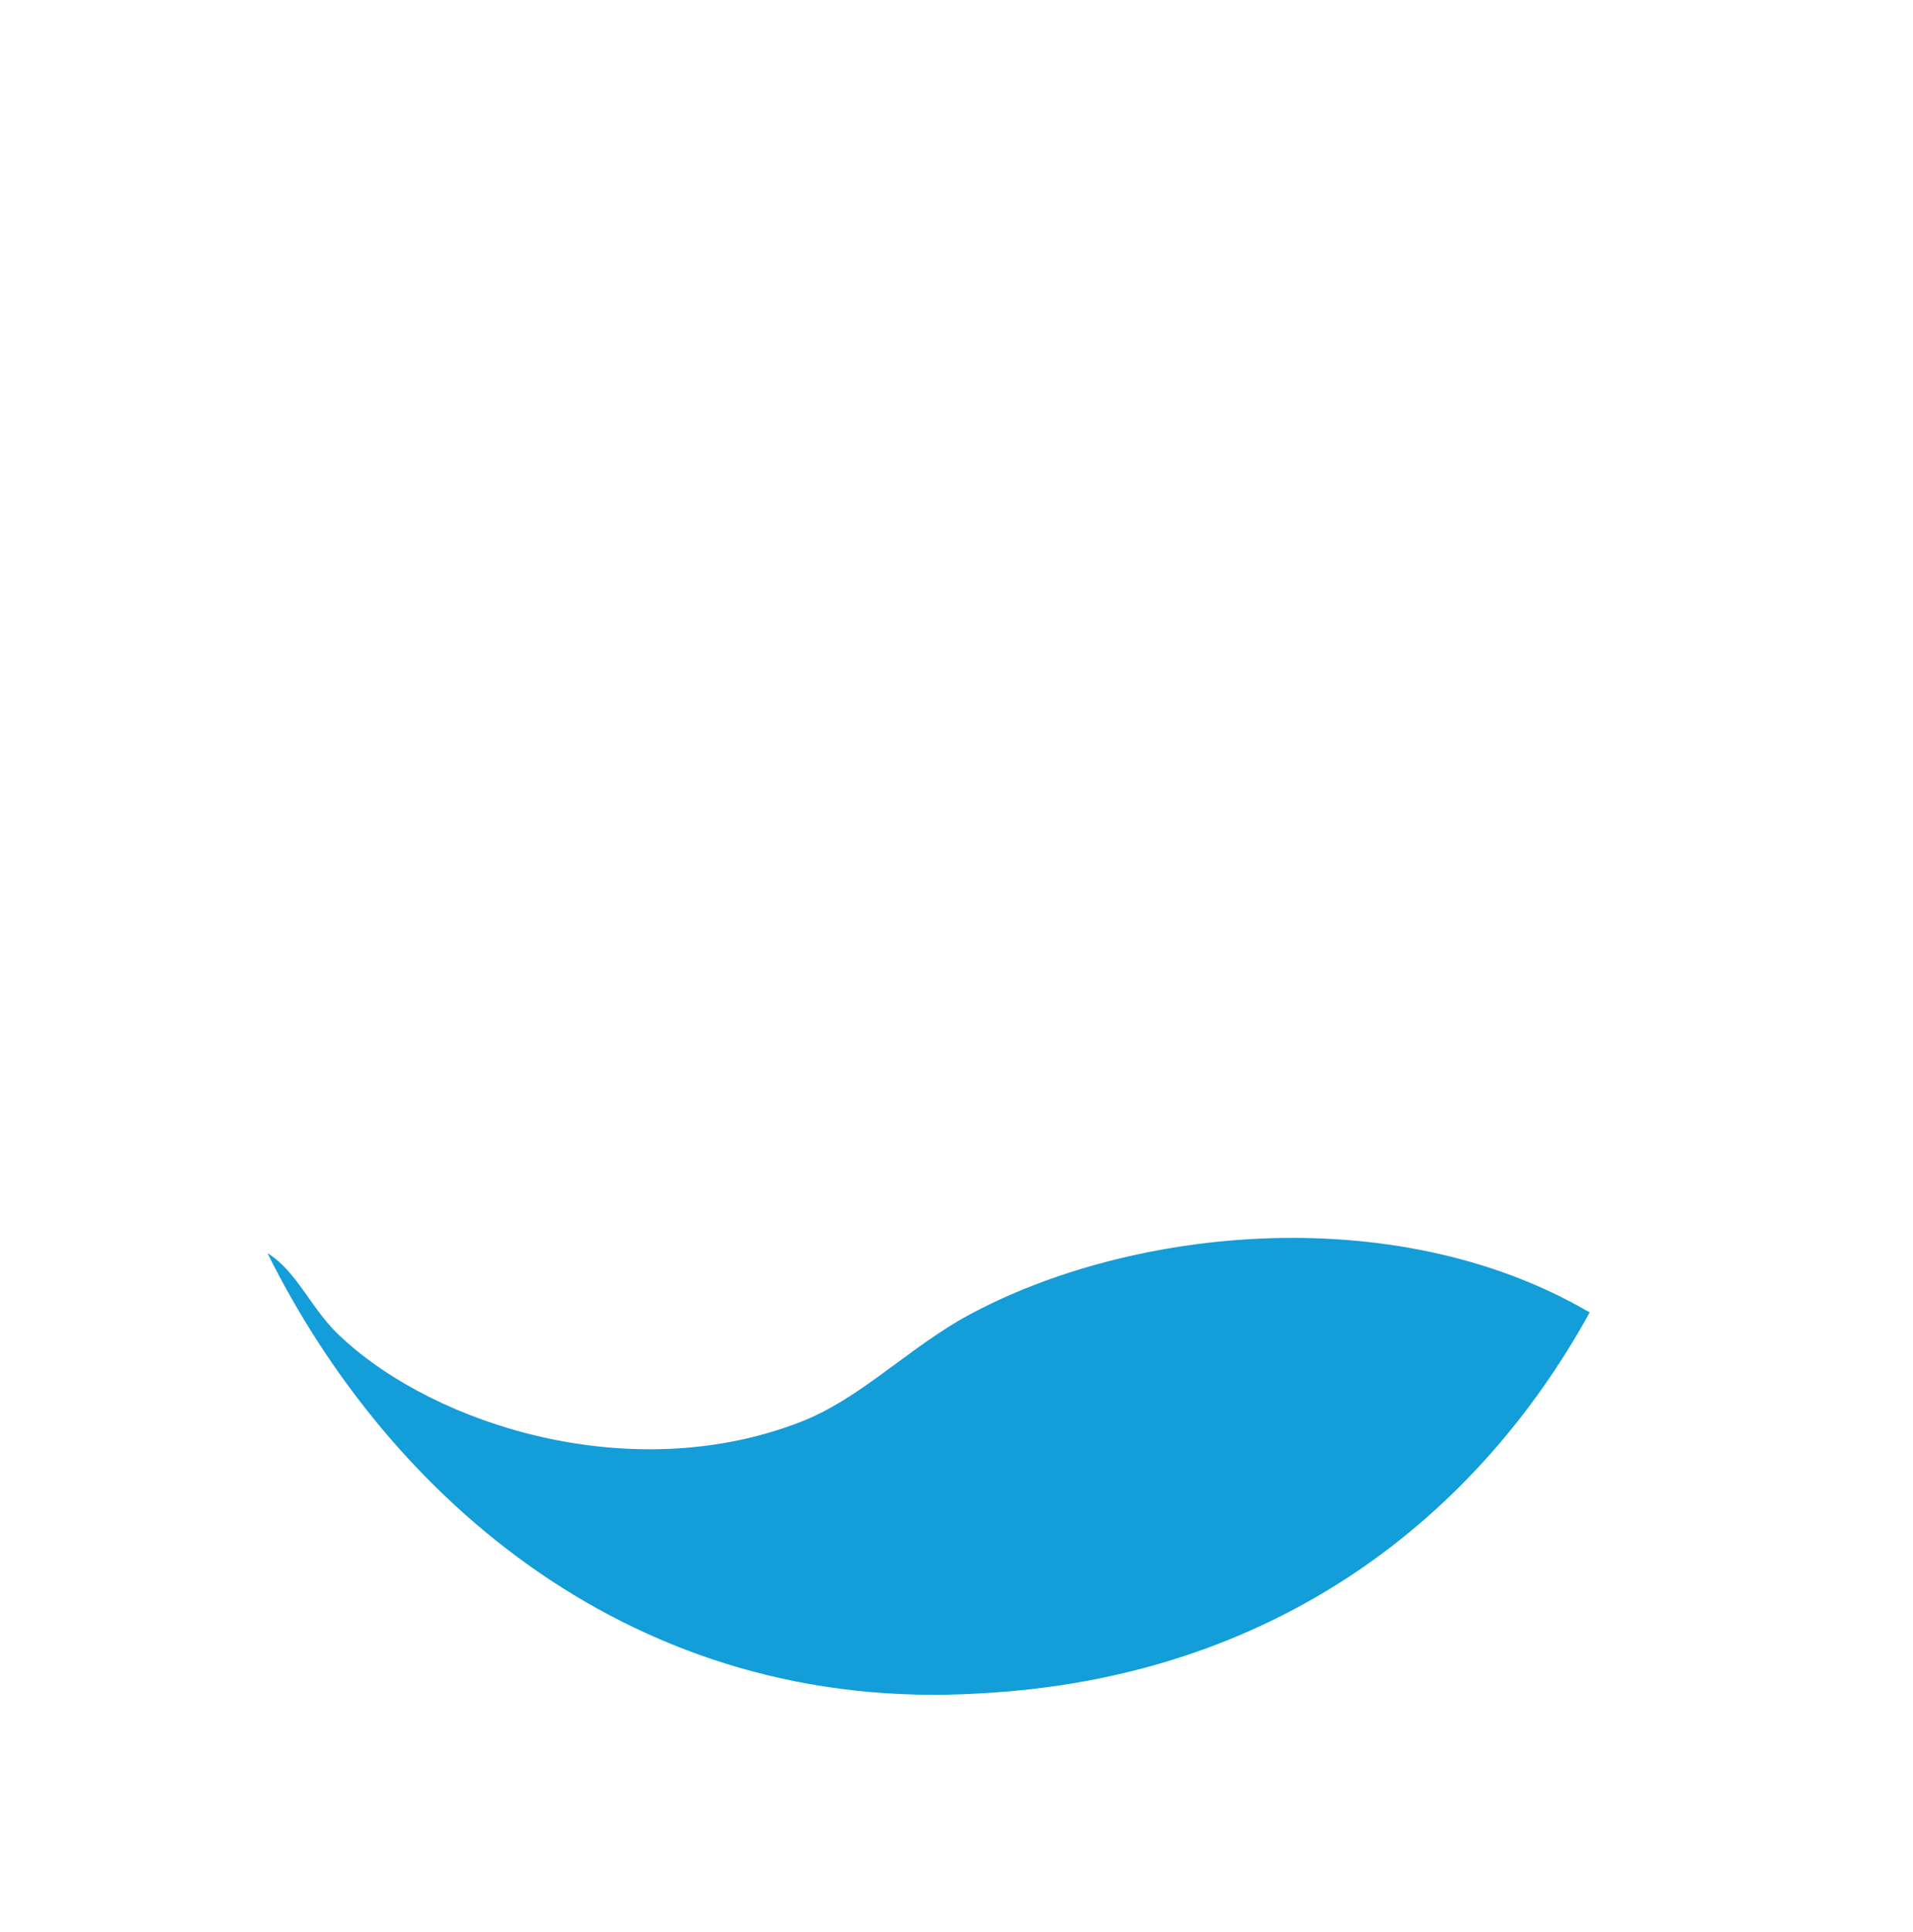 <?xml version="1.0" encoding="utf-8"?>
<!-- Generator: Adobe Illustrator 19.0.0, SVG Export Plug-In . SVG Version: 6.00 Build 0)  -->
<svg version="1.1" id="Warstwa_1" xmlns="http://www.w3.org/2000/svg" xmlns:xlink="http://www.w3.org/1999/xlink" x="0px" y="0px"
	 viewBox="-249 339.9 113 114.1" style="enable-background:new -249 339.9 113 114.1;" xml:space="preserve">
<style type="text/css">
	.st0{fill:#139DD9;}
</style>
<g>
	<g>
		<path class="st0" d="M-155.1,417.4c-6.6,12-18.5,21.6-36.1,22.5c-20.3,1.2-34.8-11.5-42-26c1.8,1.1,2.6,3.4,4.4,5
			c5.6,5.2,17.1,8.8,27,5c3.4-1.3,5.9-3.9,9.4-6C-182.8,412.4-166.7,410.6-155.1,417.4z"/>
	</g>
</g>
</svg>
